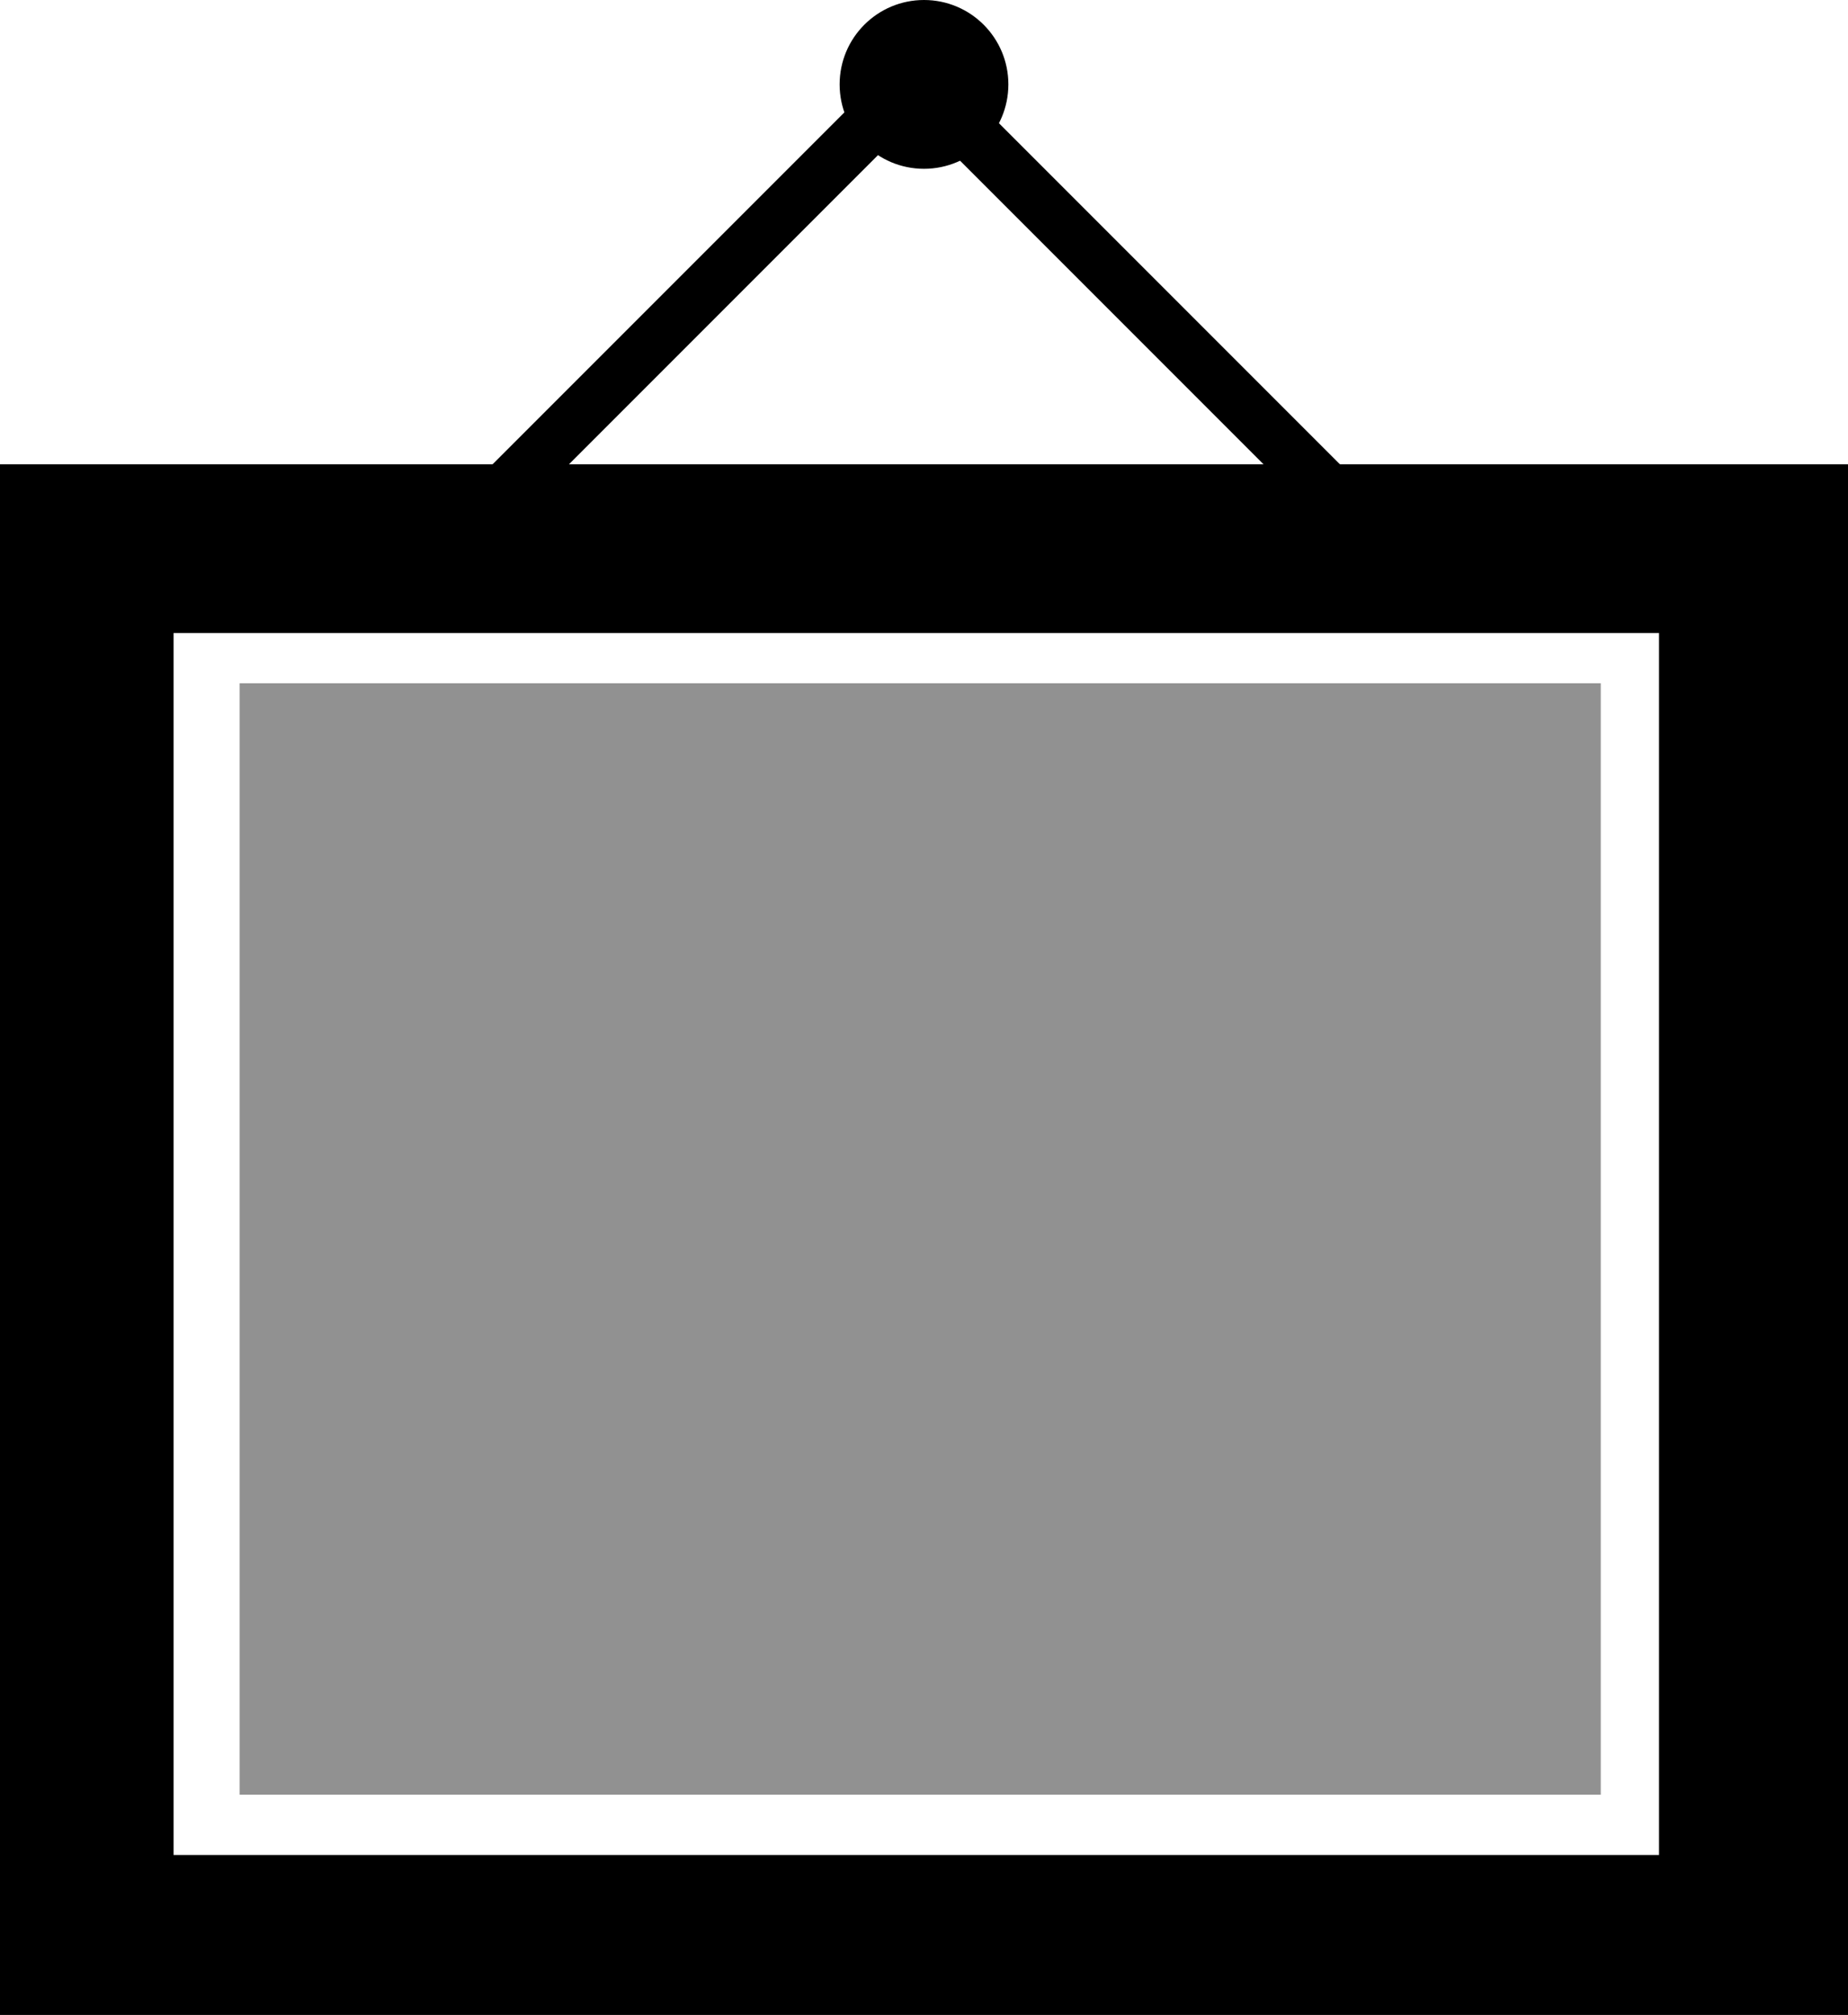 <?xml version="1.0" encoding="UTF-8"?>
<svg id="Layer_1" data-name="Layer 1" xmlns="http://www.w3.org/2000/svg" viewBox="0 0 226.48 246.86">
  <defs>
    <style>
      .cls-1 {
        opacity: .43;
      }

      .cls-1, .cls-2 {
        stroke-width: 0px;
      }
    </style>
  </defs>
  <path class="cls-2" d="m0,56.88v189.98h226.48V56.88H0Zm203.32,170.38H21.27V77.56h182.05v149.7Z"/>
  <polygon class="cls-2" points="161.92 63.95 166.6 59.27 112.29 4.96 57.98 59.27 62.66 63.95 112.29 14.32 161.92 63.95"/>
  <rect class="cls-1" x="29.37" y="83.71" width="166.81" height="136.16"/>
  <circle class="cls-2" cx="113.24" cy="10.34" r="10.34"/>
</svg>